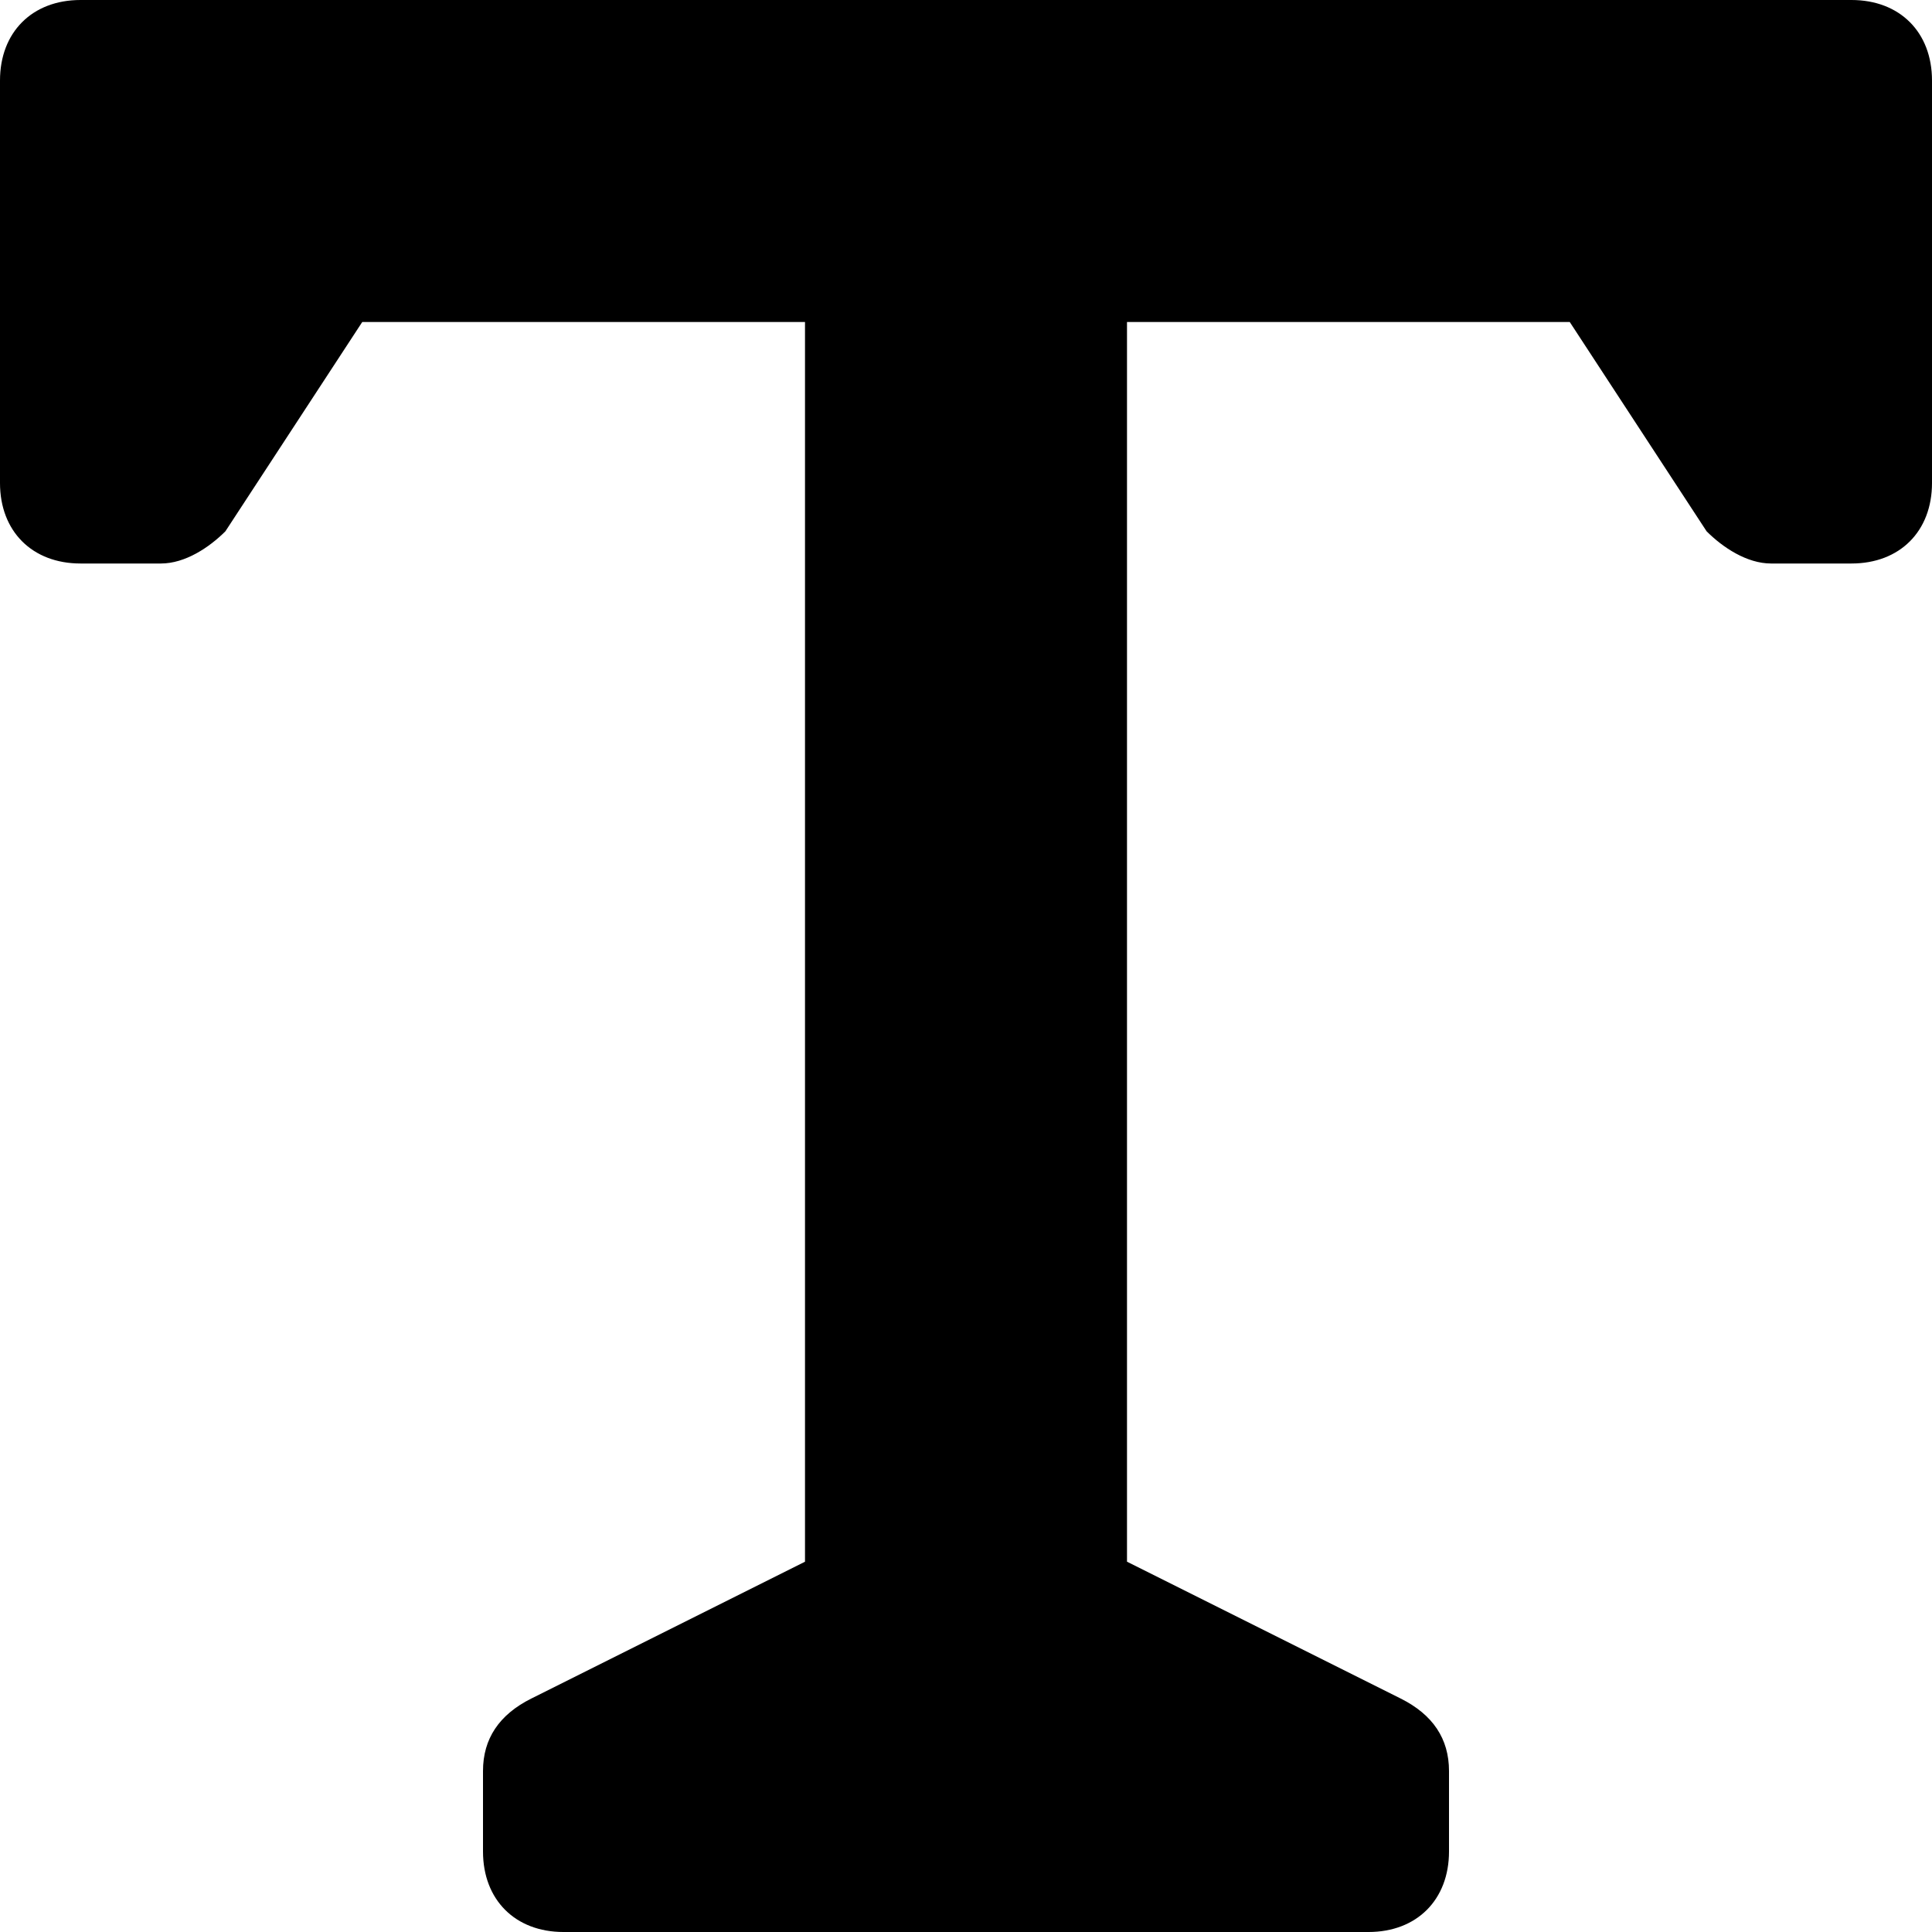<?xml version="1.0" encoding="utf-8"?>
<!-- Generator: Adobe Illustrator 19.1.0, SVG Export Plug-In . SVG Version: 6.00 Build 0)  -->
<!DOCTYPE svg PUBLIC "-//W3C//DTD SVG 1.1//EN" "http://www.w3.org/Graphics/SVG/1.1/DTD/svg11.dtd">
<svg version="1.1" id="Layer_1" xmlns="http://www.w3.org/2000/svg" xmlns:xlink="http://www.w3.org/1999/xlink" x="0px" y="0px"
	 width="24px" height="24px" viewBox="0 0 24 24" enable-background="new 0 0 24 24" xml:space="preserve">
<path d="M23,0H1C0.4,0,0,0.4,0,1v5c0,0.6,0.4,1,1,1h1c0.3,0,0.6-0.2,0.8-0.4L4.5,4H10v15.4l-3.4,1.7C6.2,21.3,6,21.6,6,22v1
	c0,0.6,0.4,1,1,1h10c0.6,0,1-0.4,1-1v-1c0-0.4-0.2-0.7-0.6-0.9L14,19.4V4h5.5l1.7,2.6C21.4,6.8,21.7,7,22,7h1c0.6,0,1-0.4,1-1V1
	C24,0.4,23.6,0,23,0z"/>
</svg>
